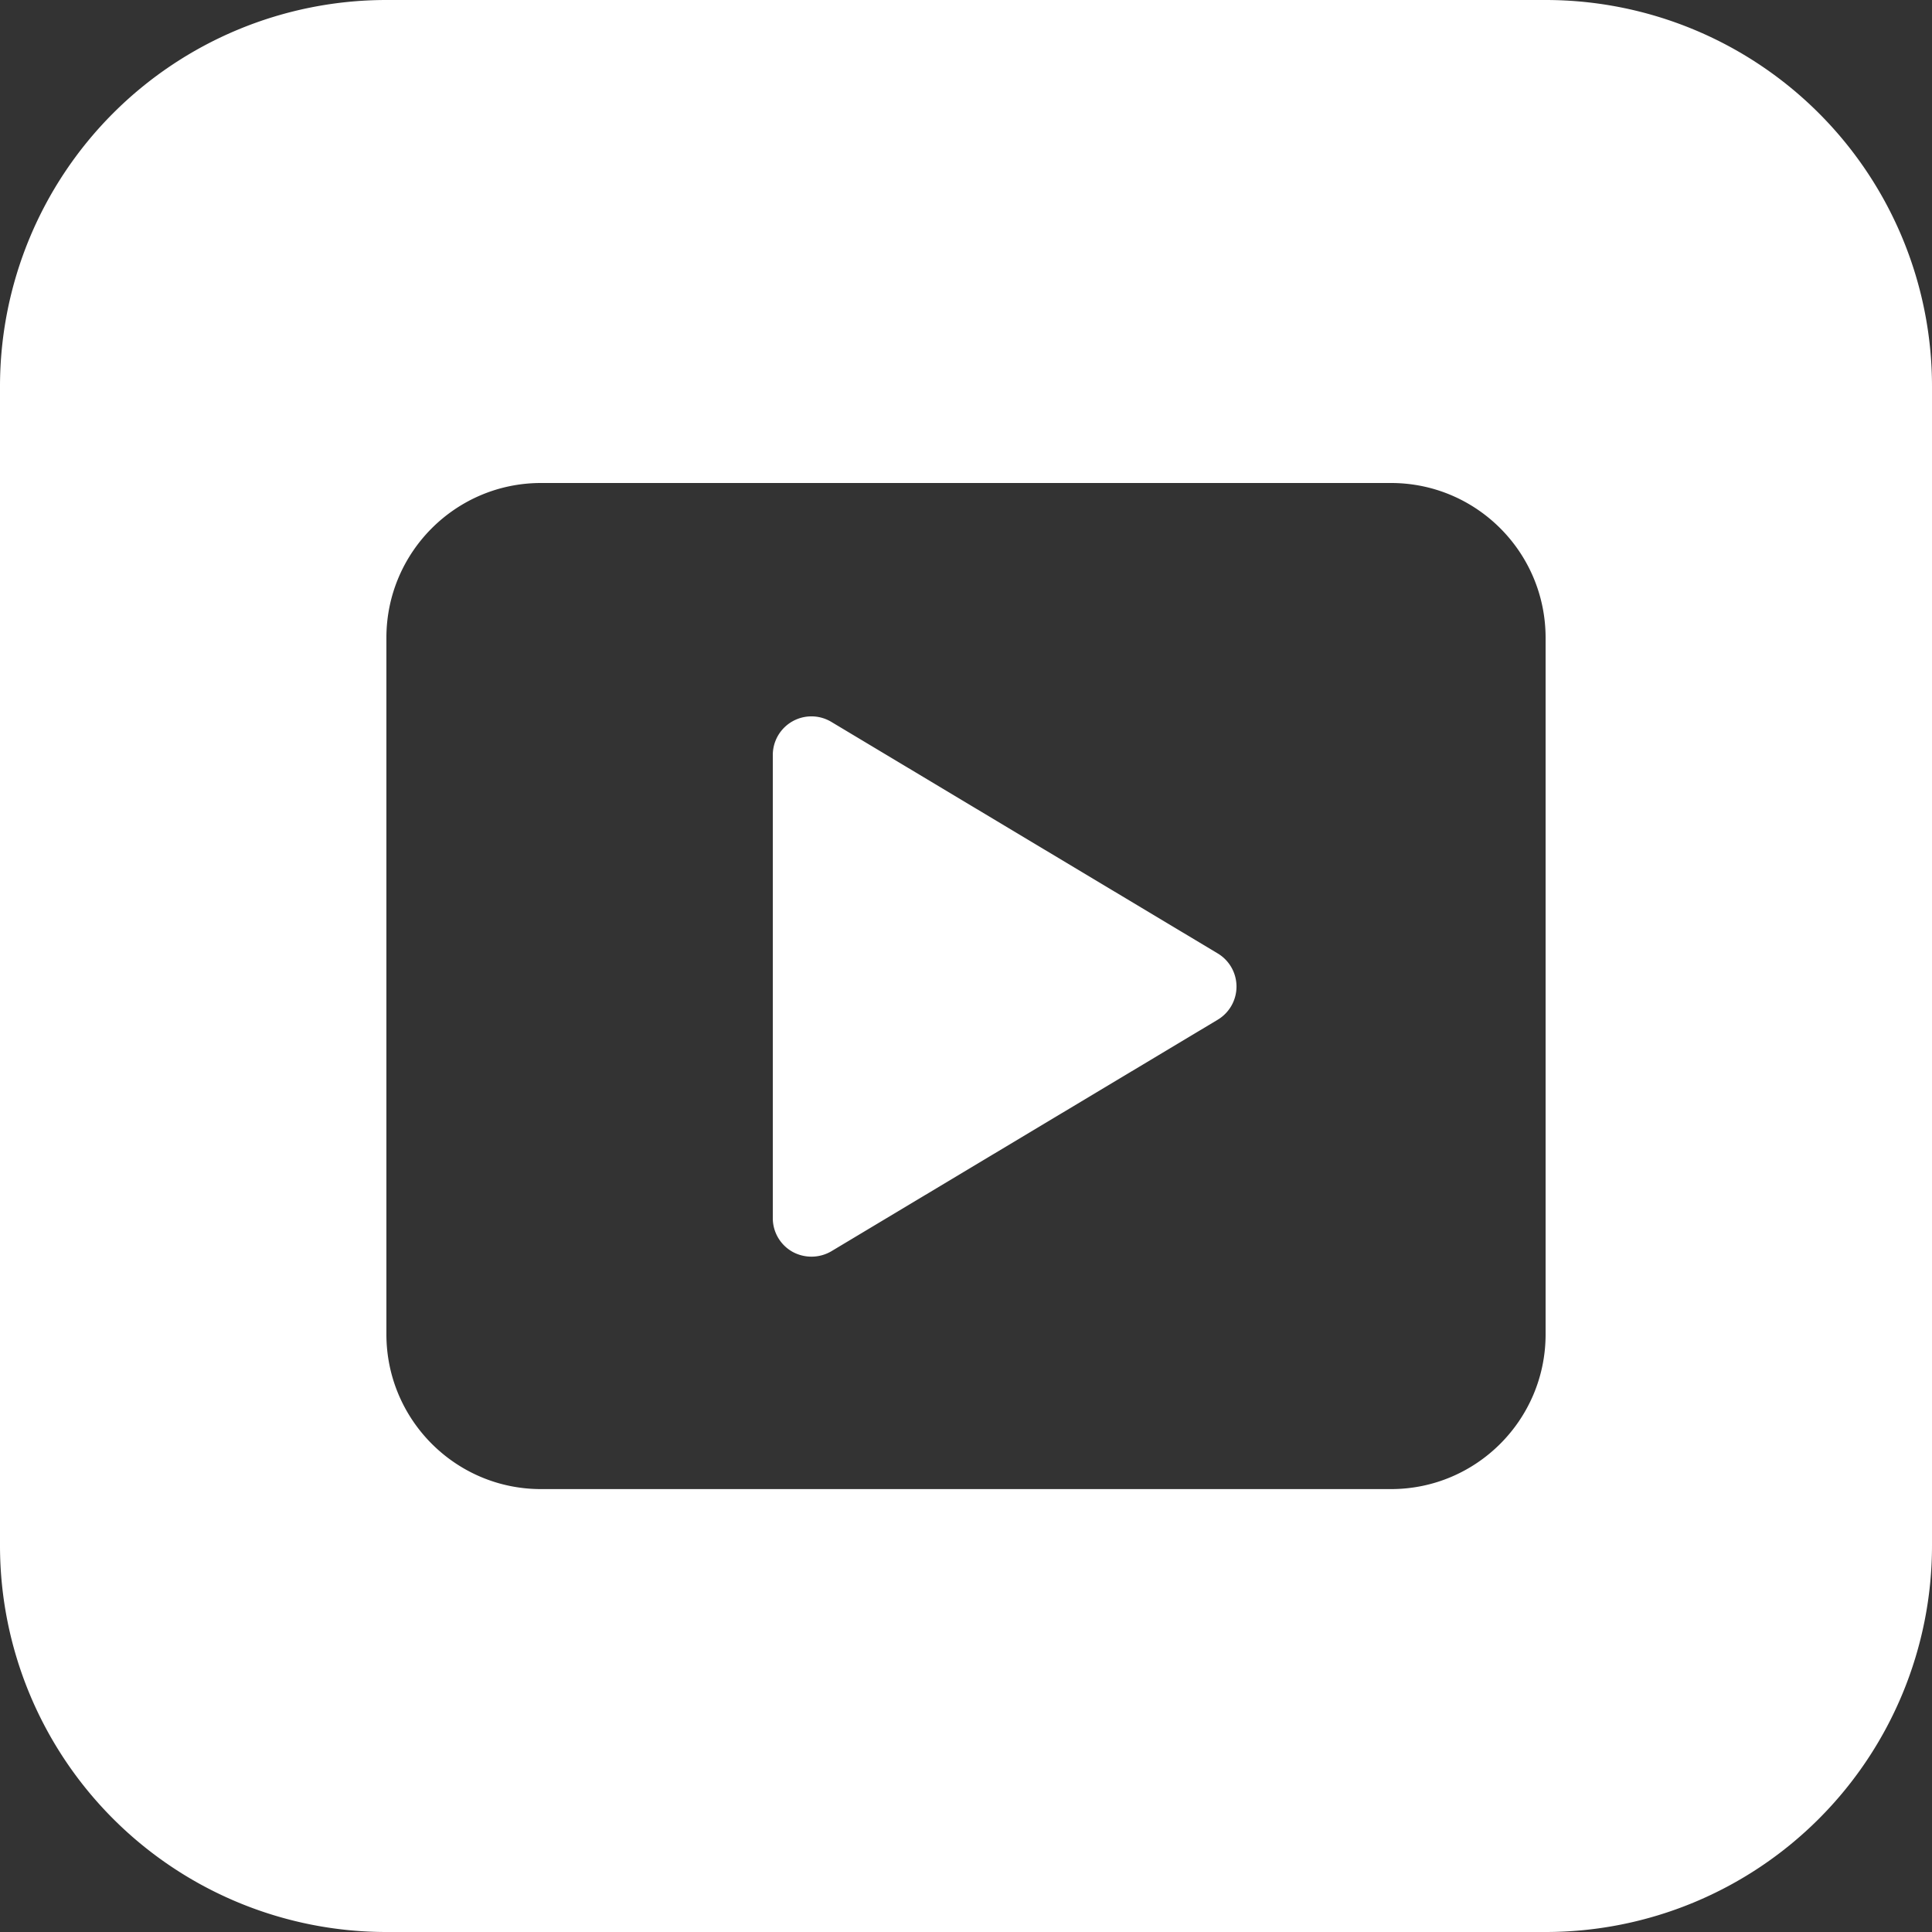<?xml version="1.0" standalone="no"?><!DOCTYPE svg PUBLIC "-//W3C//DTD SVG 1.1//EN" "http://www.w3.org/Graphics/SVG/1.1/DTD/svg11.dtd"><svg class="icon" width="64px" height="64.00px" viewBox="0 0 1024 1024" version="1.1" xmlns="http://www.w3.org/2000/svg"><rect x="0" y="0" width="1024" height="1024" fill="#333333" stroke="none"/><path fill="#ffffff" d="M204.8 0h614.4a204.8 204.8 0 0 1 204.8 204.8v614.4a204.8 204.8 0 0 1-204.8 204.8H204.8a204.8 204.8 0 0 1-204.8-204.8V204.8a204.8 204.8 0 0 1 204.8-204.8z m532.48 256H286.72C241.51 256 204.8 292.762 204.8 338.022v369.152c0 45.312 36.71 82.074 81.92 82.074h450.56c45.21 0 81.92-36.762 81.92-82.022v-369.152C819.2 292.71 782.49 256 737.28 256z m-91.853 284.467l-204.8 122.726a20.838 20.838 0 0 1-20.634 0.256A20.429 20.429 0 0 1 409.6 645.632V400.179a20.48 20.48 0 0 1 31.027-17.562l204.8 122.726a20.48 20.48 0 0 1 0 35.123z" /></svg>